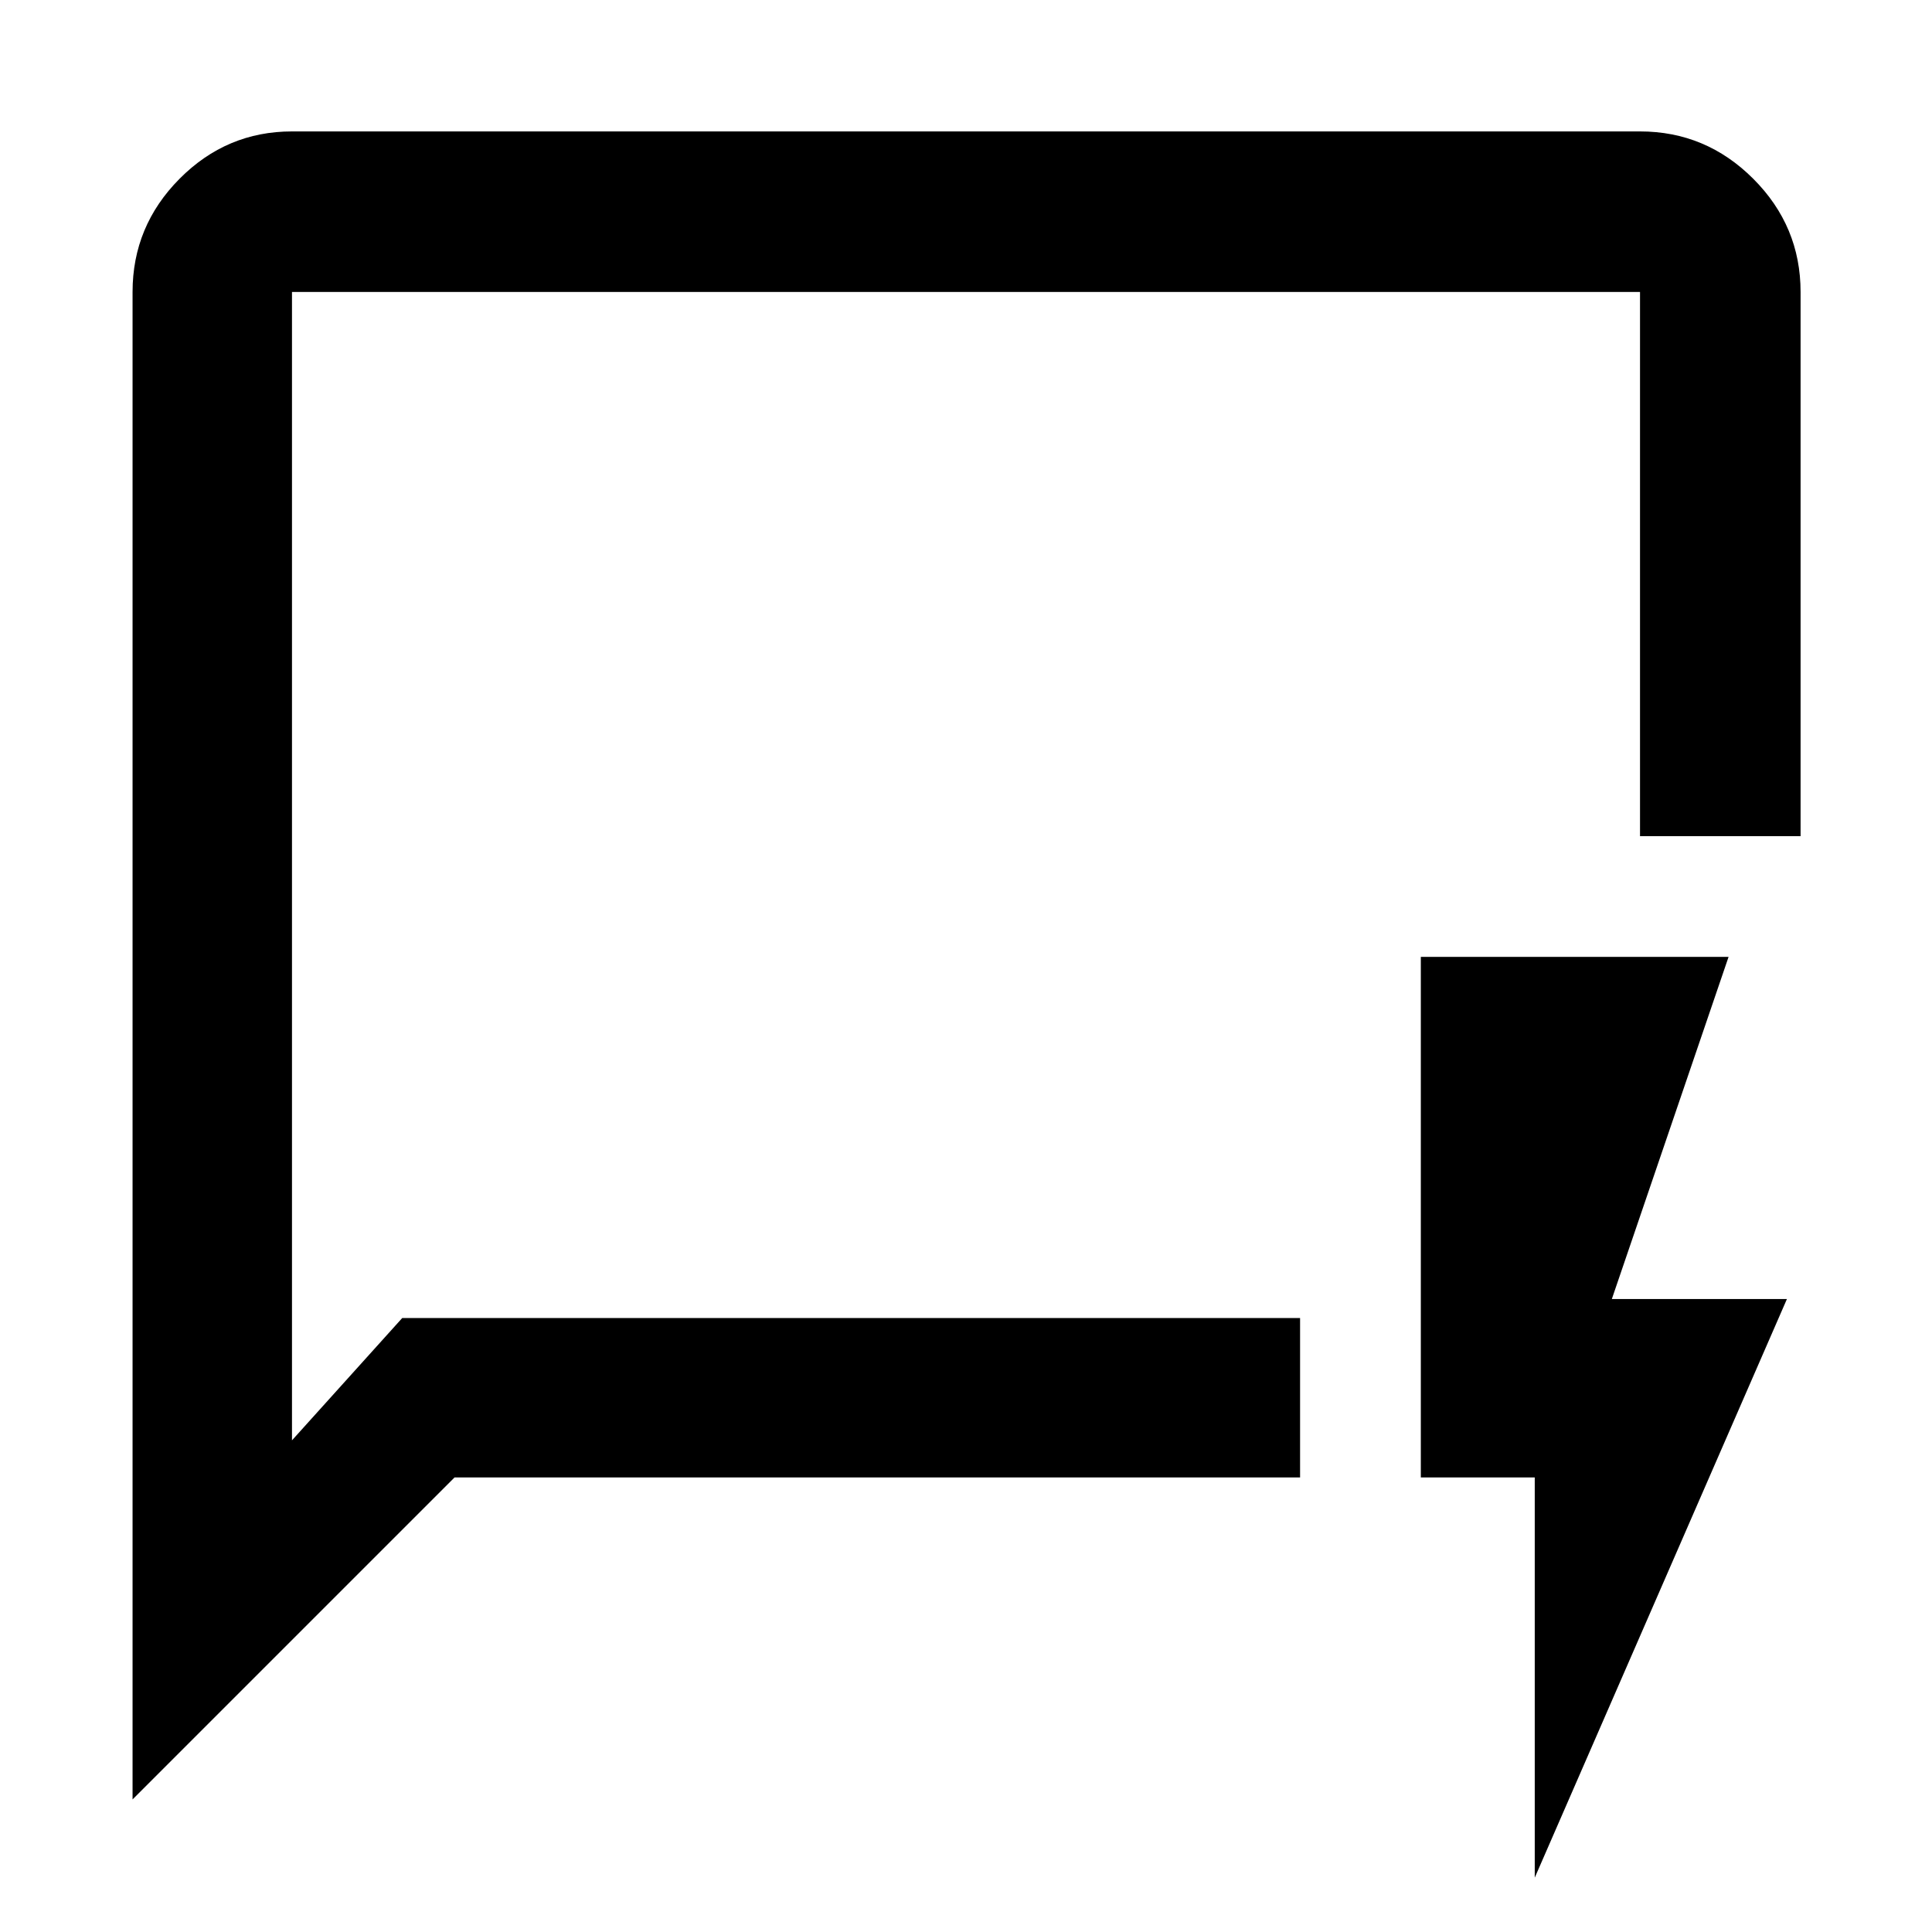 <svg xmlns="http://www.w3.org/2000/svg" width="48" height="48" viewBox="0 -960 960 960"><path d="M65.869-65.869v-749.044q0-32.74 23.356-56.262 23.355-23.521 55.862-23.521h669.826q32.74 0 56.262 23.521 23.521 23.522 23.521 56.262v270.391h-79.783v-270.391H145.087v570.607l54.782-60.781H646v79.218H225.869l-160 160Zm79.218-239.218v-509.826 509.826ZM762.609-26.999v-198.87H706v-258.653h152.913l-58 170h87L762.609-26.999Z"/></svg>